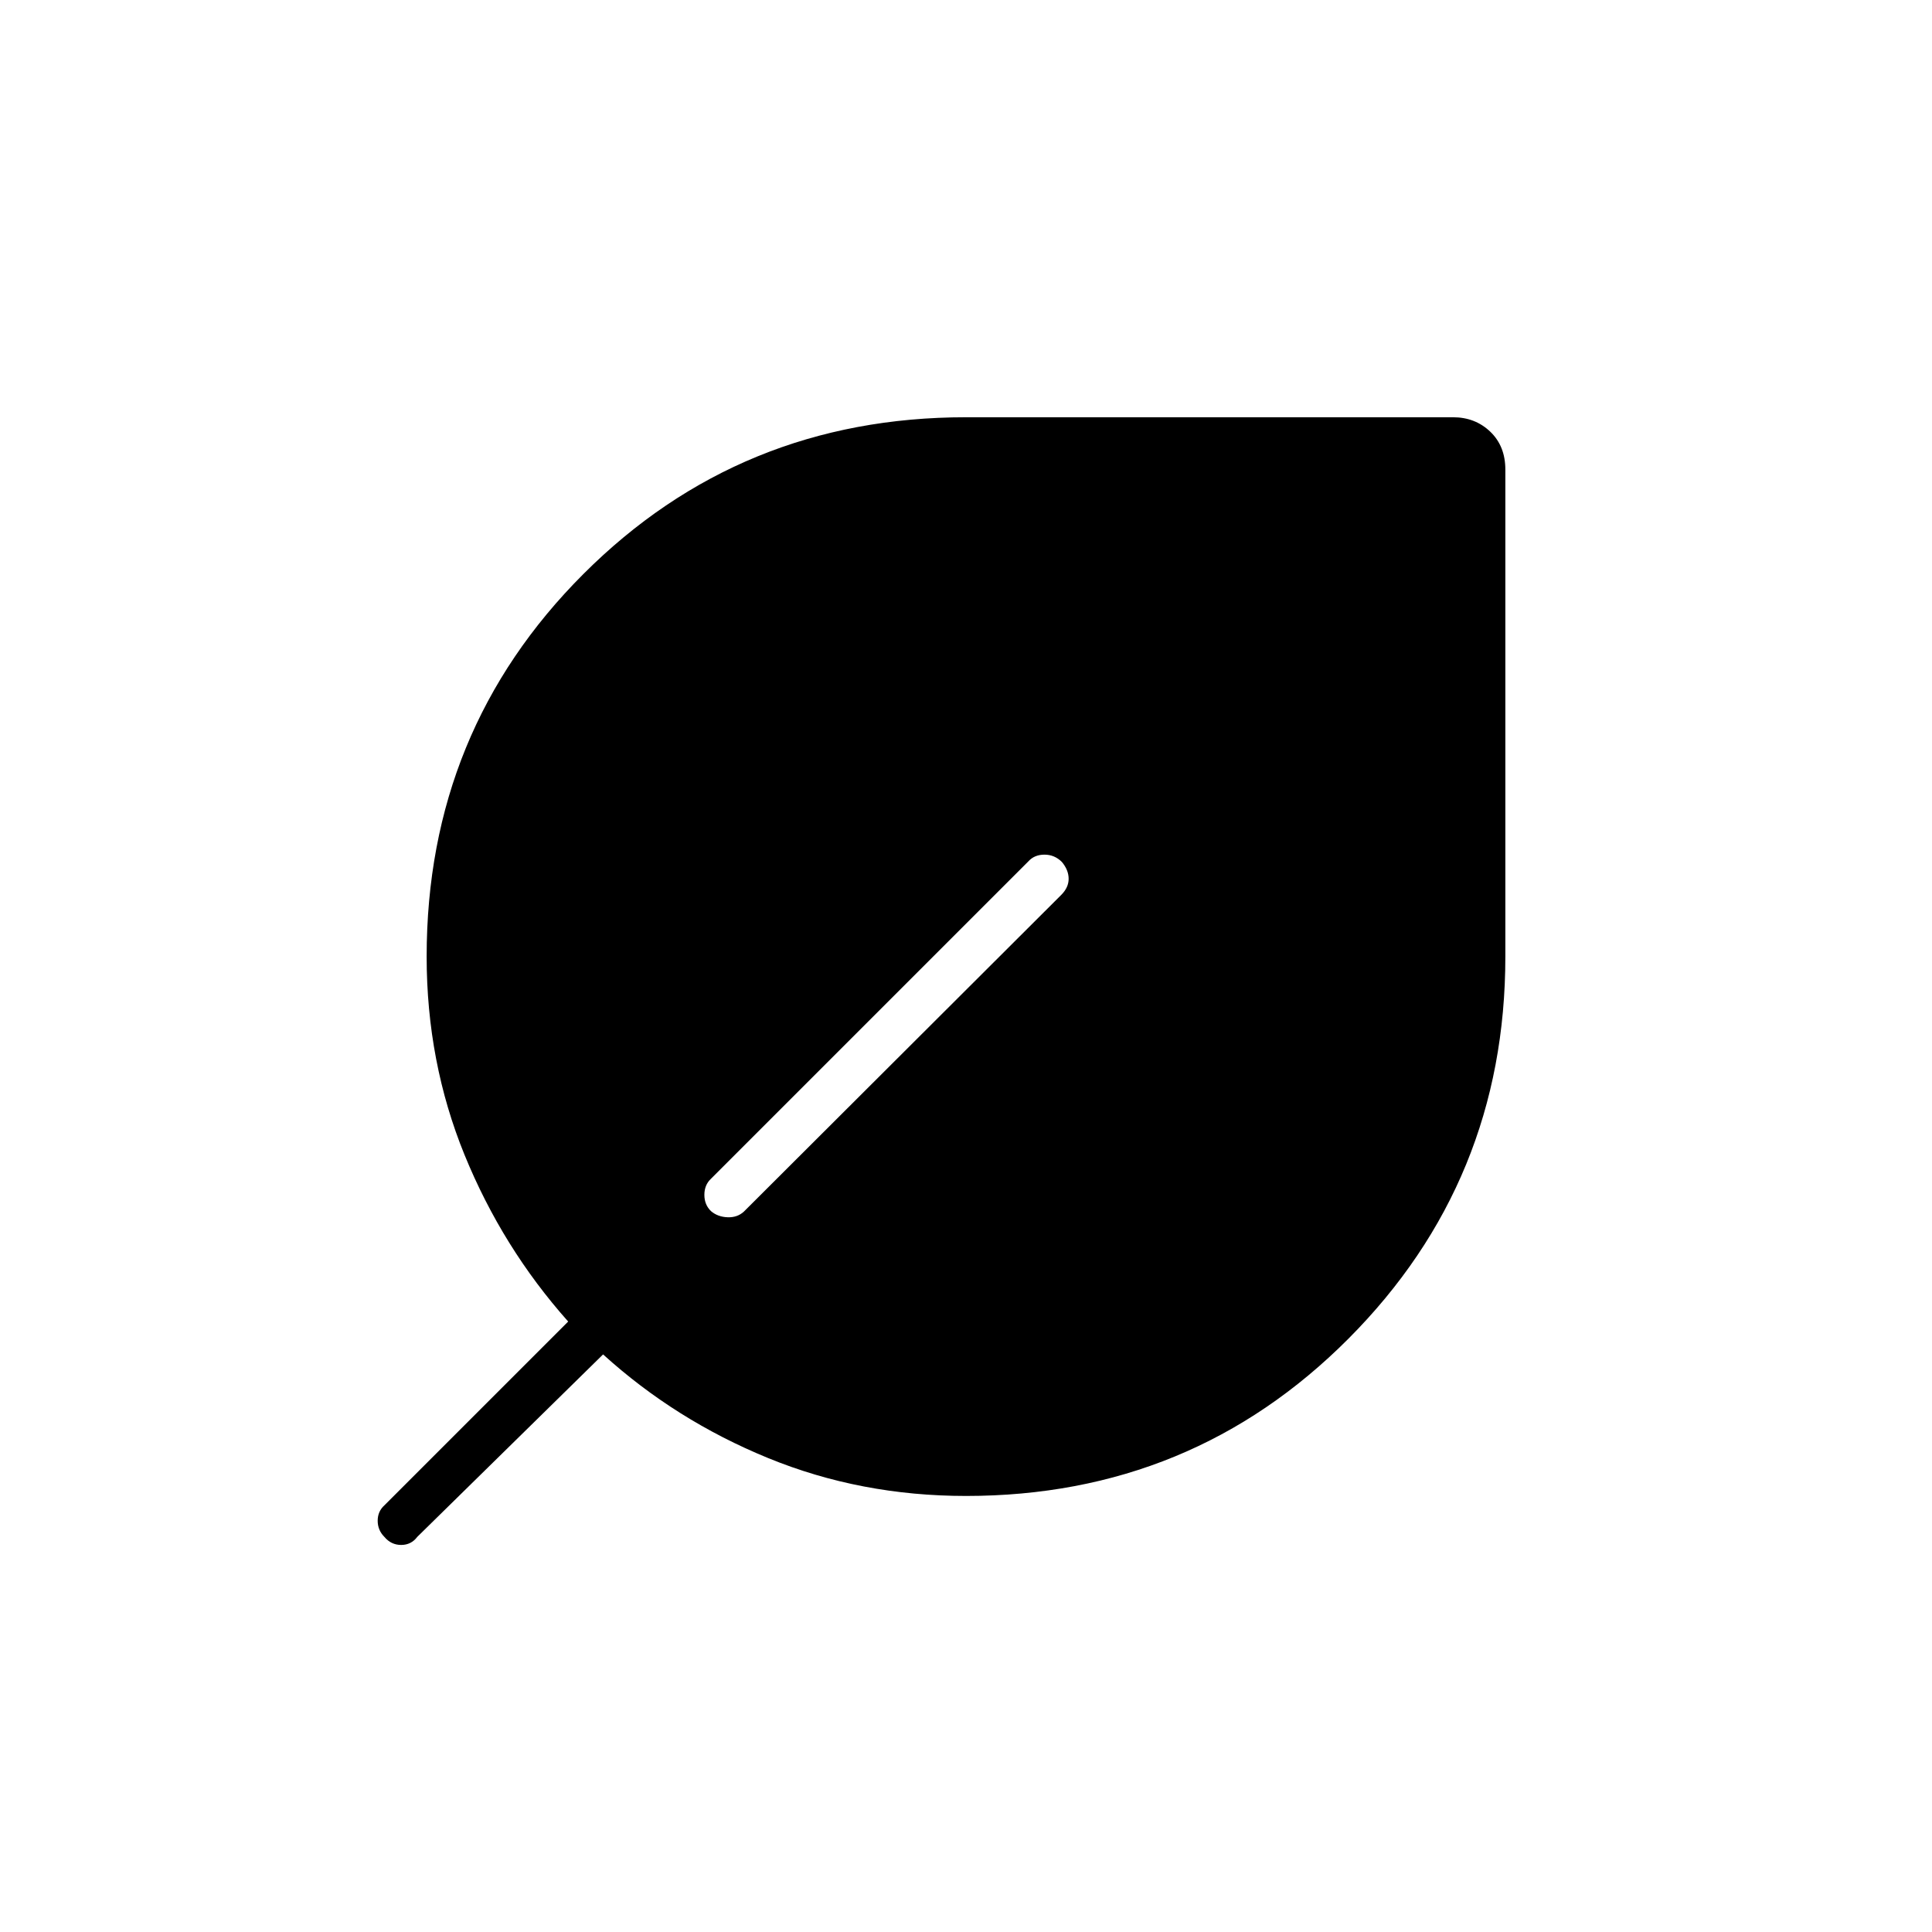 <svg xmlns="http://www.w3.org/2000/svg" height="40" viewBox="0 -960 960 960" width="40"><path d="M191-196.33q-3.33-3.34-3.33-8 0-4.67 3.33-7.67l91.33-91.33q-32.66-36.67-51.5-82.82Q212-432.31 212-484.67q0-112.22 77.89-190.11 77.88-77.89 190.11-77.89h242q11 0 18.5 7.17t7.5 18.83v242q0 111.56-77.89 189.78T480-216.67q-52.33 0-98.33-18.83t-82-51.5l-92.34 90.67q-3 4-8 4t-8.33-4Zm162.33-161.83q3.34 2.83 8.21 3.01 4.88.18 8.13-2.85l157.66-157.33q3.67-3.67 3.67-8 0-4.34-3.36-8.37-3.64-3.63-8.64-3.63t-8 3.33L353.33-374.33q-3.33 3.08-3.33 8.04 0 4.96 3.33 8.13Z"/></svg>